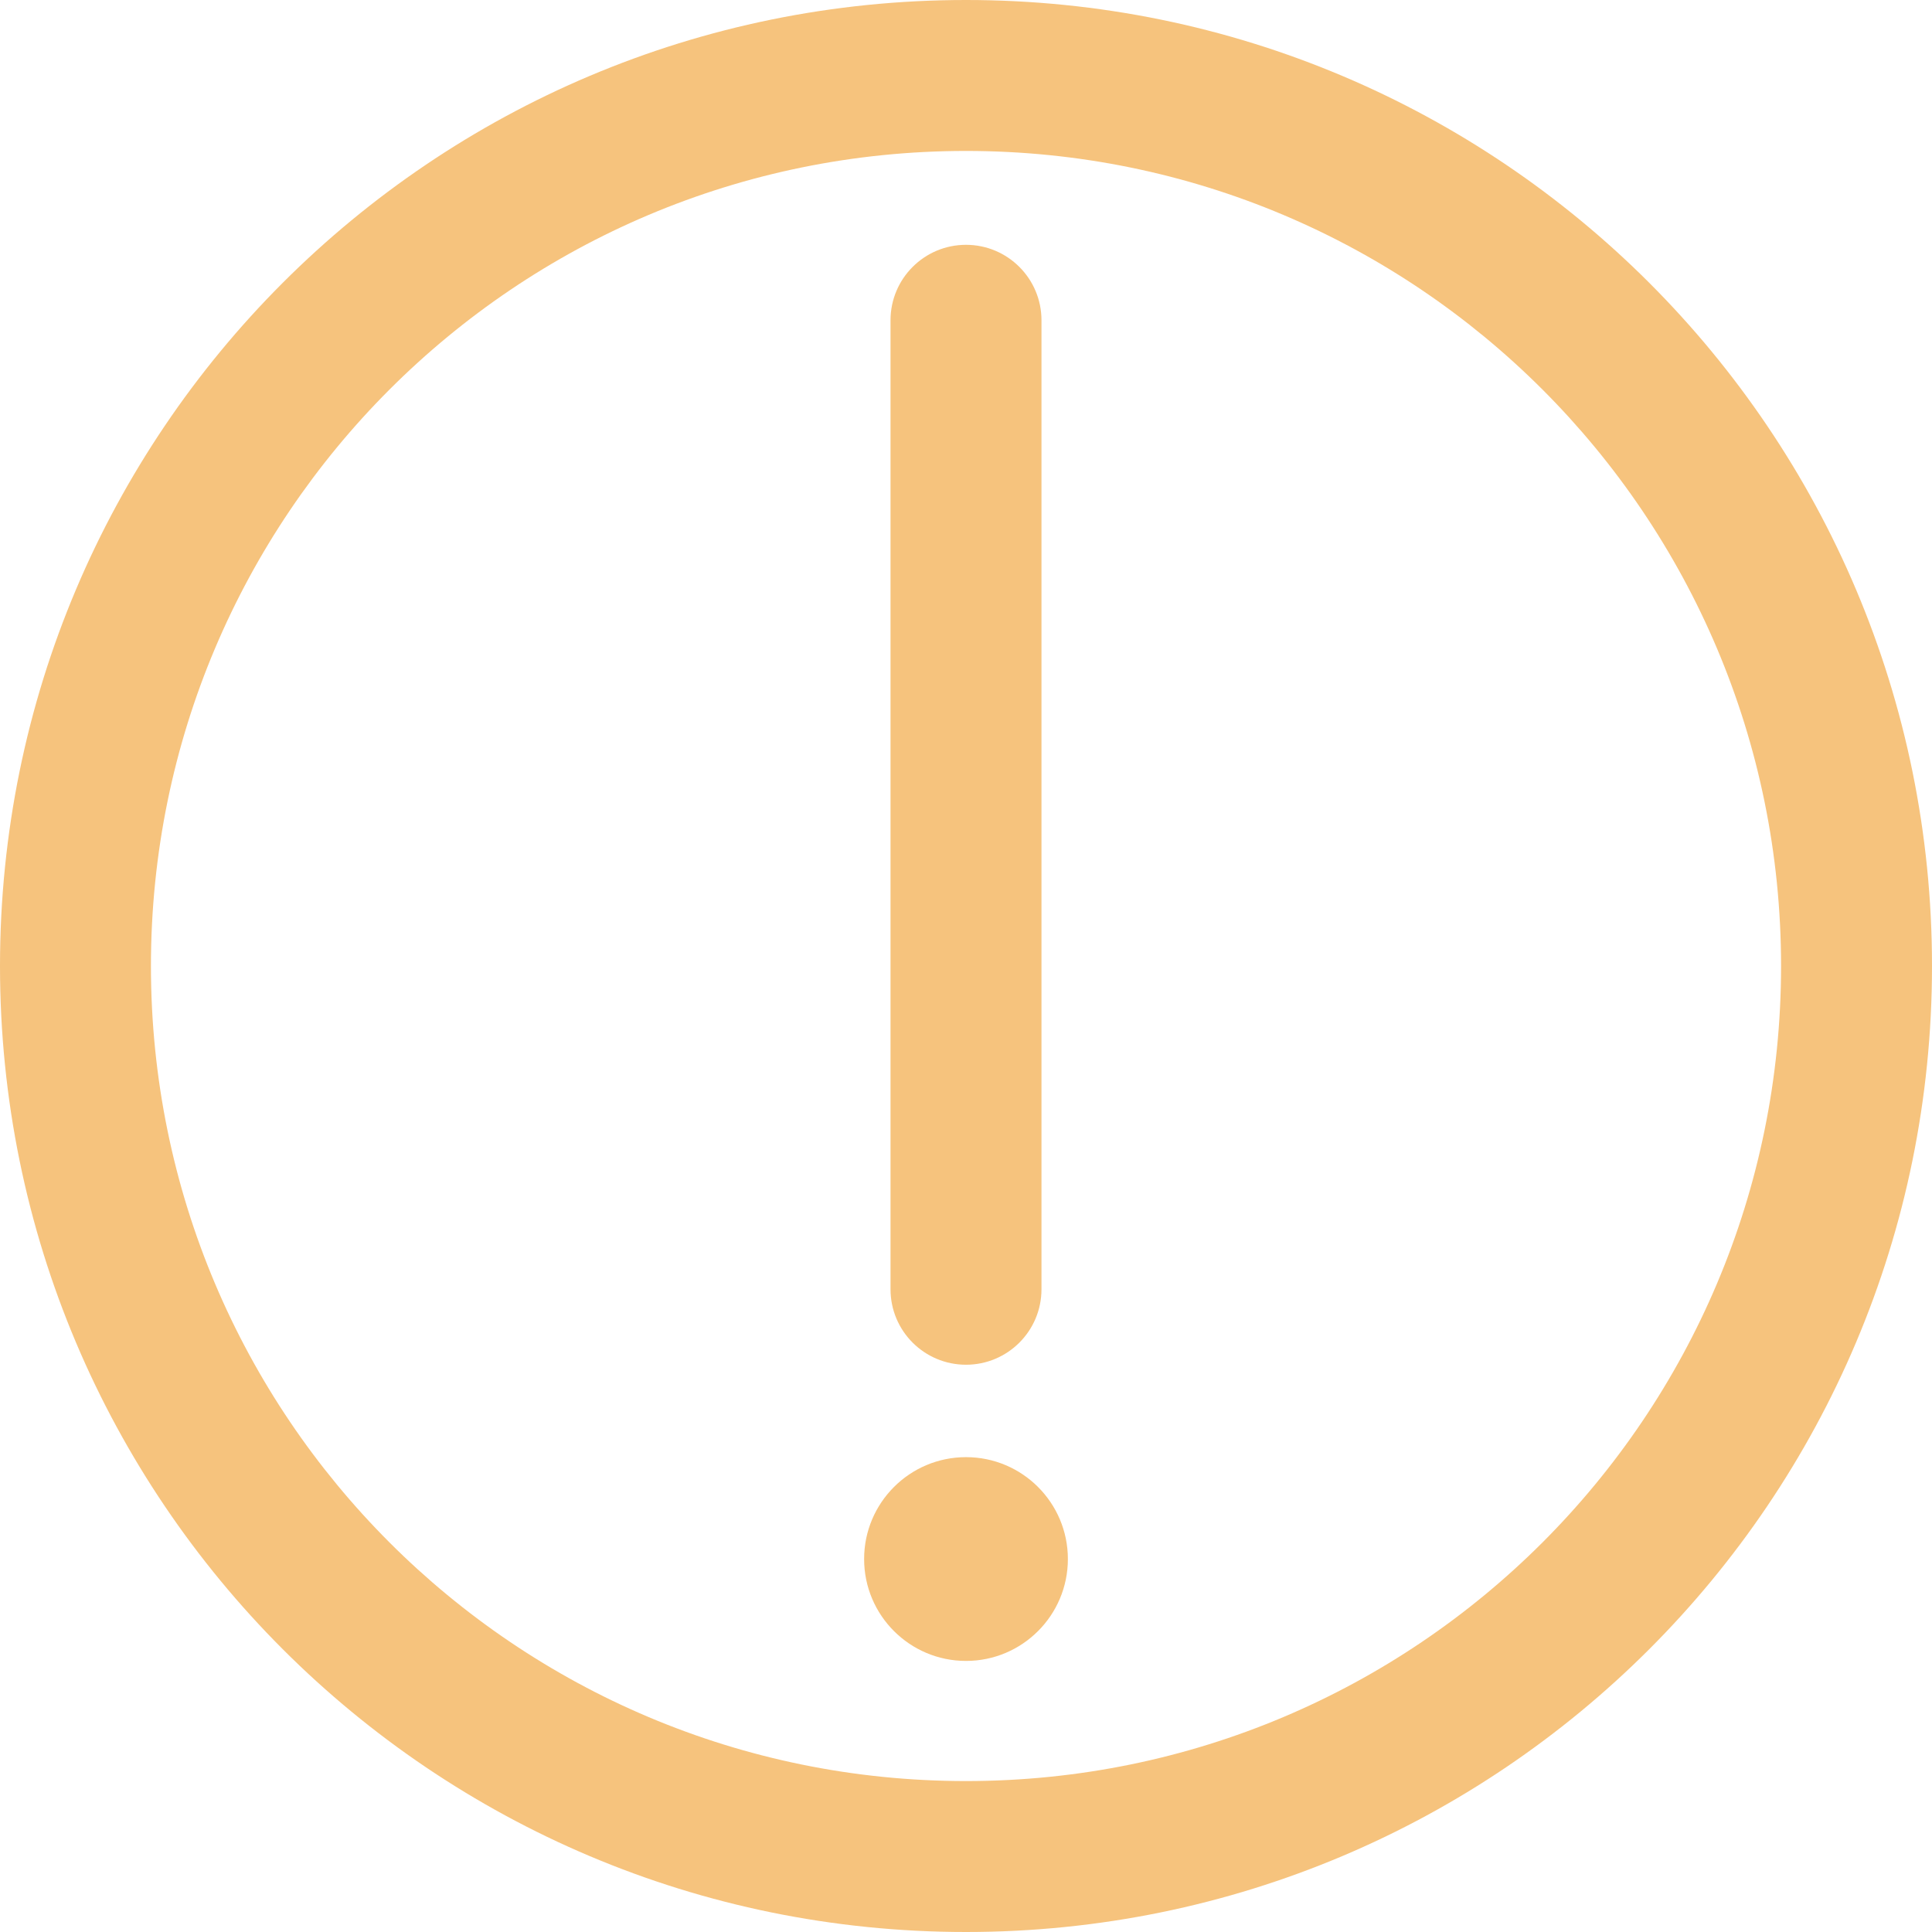 <svg width="120" height="120" viewBox="0 0 120 120" fill="none" xmlns="http://www.w3.org/2000/svg">
<g clip-path="url(#clip0_2374_5046)">
<path d="M60 0C26.835 0 0 26.838 0 60C0 93.165 26.838 120 60 120C93.165 120 120 93.162 120 60C120 26.835 93.162 0 60 0ZM60 110.625C32.017 110.625 9.375 87.981 9.375 60C9.375 32.017 32.019 9.375 60 9.375C87.983 9.375 110.625 32.019 110.625 60C110.625 87.983 87.981 110.625 60 110.625Z" fill="#F6C37D"/>
<path d="M60 15.206C57.411 15.206 55.312 17.304 55.312 19.893V80.079C55.312 82.668 57.411 84.766 60 84.766C62.589 84.766 64.688 82.668 64.688 80.079V19.893C64.688 17.304 62.589 15.206 60 15.206Z" fill="#F6C37D"/>
<path d="M60 103.163C63.495 103.163 66.328 100.329 66.328 96.835C66.328 93.34 63.495 90.506 60 90.506C56.505 90.506 53.672 93.34 53.672 96.835C53.672 100.329 56.505 103.163 60 103.163Z" fill="#F6C37D"/>
</g>
<defs>
<clipPath id="clip0_2374_5046">
<rect width="120" height="120" fill="white"/>
</clipPath>
</defs>
</svg>
